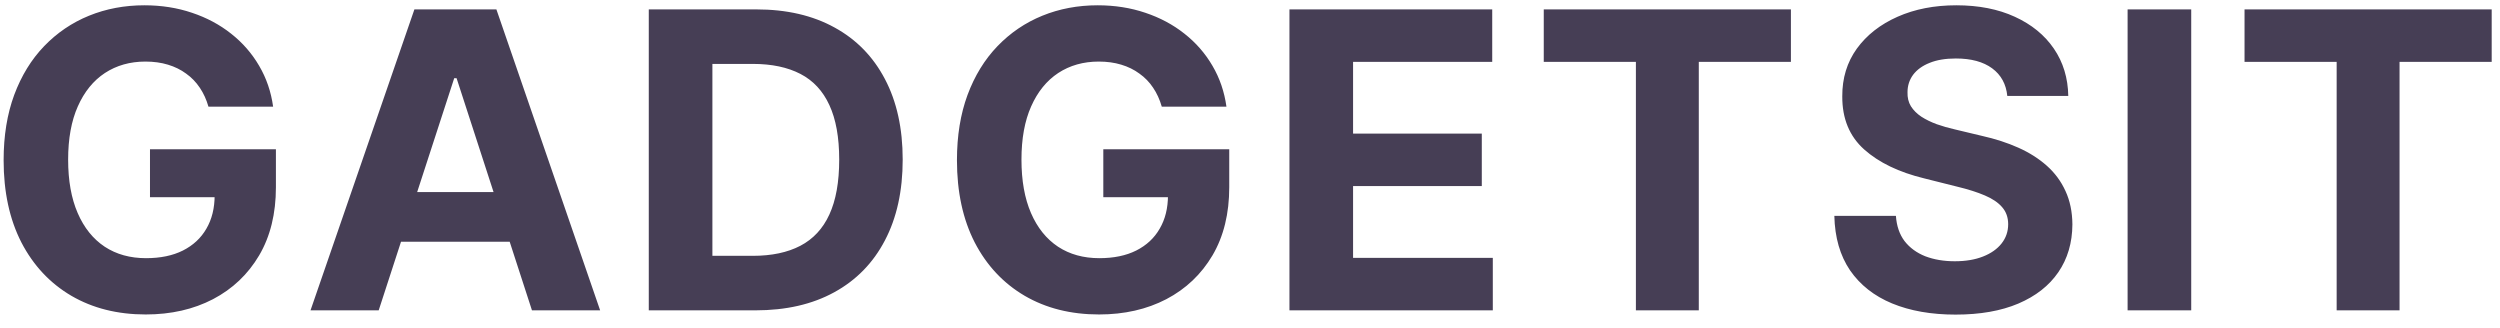 <svg width="145" height="19" viewBox="0 0 145 19" fill="none" xmlns="http://www.w3.org/2000/svg">
<path d="M12.091 6.188C11.972 5.773 11.804 5.406 11.588 5.088C11.372 4.764 11.108 4.491 10.796 4.27C10.489 4.043 10.136 3.869 9.739 3.75C9.347 3.631 8.912 3.571 8.435 3.571C7.543 3.571 6.759 3.793 6.082 4.236C5.412 4.679 4.889 5.324 4.514 6.17C4.139 7.011 3.952 8.04 3.952 9.256C3.952 10.472 4.136 11.506 4.506 12.358C4.875 13.21 5.398 13.861 6.074 14.31C6.75 14.753 7.548 14.974 8.469 14.974C9.304 14.974 10.017 14.827 10.608 14.531C11.204 14.23 11.659 13.807 11.972 13.261C12.29 12.716 12.449 12.071 12.449 11.327L13.199 11.438H8.699V8.659H16.003V10.858C16.003 12.392 15.679 13.71 15.031 14.812C14.383 15.909 13.492 16.756 12.355 17.352C11.219 17.943 9.918 18.239 8.452 18.239C6.815 18.239 5.378 17.878 4.139 17.156C2.901 16.429 1.935 15.398 1.241 14.062C0.554 12.722 0.21 11.131 0.21 9.29C0.21 7.875 0.415 6.614 0.824 5.506C1.239 4.392 1.818 3.449 2.562 2.676C3.307 1.903 4.173 1.315 5.162 0.912C6.151 0.509 7.222 0.307 8.375 0.307C9.364 0.307 10.284 0.452 11.136 0.741C11.989 1.026 12.744 1.429 13.403 1.952C14.068 2.474 14.611 3.097 15.031 3.818C15.452 4.534 15.722 5.324 15.841 6.188H12.091ZM21.964 18H18.01L24.035 0.545H28.791L34.808 18H30.854L26.481 4.534H26.345L21.964 18ZM21.717 11.139H31.058V14.02H21.717V11.139ZM43.816 18H37.629V0.545H43.868C45.623 0.545 47.135 0.895 48.402 1.594C49.669 2.287 50.643 3.284 51.325 4.585C52.012 5.886 52.356 7.443 52.356 9.256C52.356 11.074 52.012 12.636 51.325 13.943C50.643 15.25 49.663 16.253 48.385 16.952C47.112 17.651 45.589 18 43.816 18ZM41.319 14.838H43.663C44.754 14.838 45.672 14.645 46.416 14.258C47.166 13.867 47.728 13.261 48.103 12.443C48.484 11.619 48.674 10.557 48.674 9.256C48.674 7.966 48.484 6.912 48.103 6.094C47.728 5.276 47.169 4.673 46.424 4.287C45.68 3.901 44.762 3.707 43.672 3.707H41.319V14.838ZM67.384 6.188C67.264 5.773 67.097 5.406 66.881 5.088C66.665 4.764 66.401 4.491 66.088 4.27C65.781 4.043 65.429 3.869 65.031 3.75C64.639 3.631 64.205 3.571 63.727 3.571C62.835 3.571 62.051 3.793 61.375 4.236C60.705 4.679 60.182 5.324 59.807 6.17C59.432 7.011 59.245 8.04 59.245 9.256C59.245 10.472 59.429 11.506 59.798 12.358C60.168 13.21 60.691 13.861 61.367 14.31C62.043 14.753 62.841 14.974 63.762 14.974C64.597 14.974 65.31 14.827 65.901 14.531C66.497 14.23 66.952 13.807 67.264 13.261C67.583 12.716 67.742 12.071 67.742 11.327L68.492 11.438H63.992V8.659H71.296V10.858C71.296 12.392 70.972 13.71 70.324 14.812C69.676 15.909 68.784 16.756 67.648 17.352C66.512 17.943 65.21 18.239 63.745 18.239C62.108 18.239 60.671 17.878 59.432 17.156C58.193 16.429 57.227 15.398 56.534 14.062C55.847 12.722 55.503 11.131 55.503 9.29C55.503 7.875 55.708 6.614 56.117 5.506C56.531 4.392 57.111 3.449 57.855 2.676C58.6 1.903 59.466 1.315 60.455 0.912C61.443 0.509 62.514 0.307 63.668 0.307C64.656 0.307 65.577 0.452 66.429 0.741C67.281 1.026 68.037 1.429 68.696 1.952C69.361 2.474 69.904 3.097 70.324 3.818C70.745 4.534 71.014 5.324 71.134 6.188H67.384ZM74.788 18V0.545H86.549V3.588H78.478V7.747H85.944V10.79H78.478V14.957H86.583V18H74.788ZM89.538 3.588V0.545H103.873V3.588H98.53V18H94.882V3.588H89.538ZM116.423 5.565C116.355 4.878 116.062 4.344 115.545 3.963C115.028 3.582 114.326 3.392 113.44 3.392C112.838 3.392 112.329 3.477 111.914 3.648C111.5 3.812 111.182 4.043 110.96 4.338C110.744 4.634 110.636 4.969 110.636 5.344C110.625 5.656 110.69 5.929 110.832 6.162C110.98 6.395 111.182 6.597 111.437 6.767C111.693 6.932 111.988 7.077 112.324 7.202C112.659 7.321 113.017 7.423 113.397 7.509L114.966 7.884C115.727 8.054 116.426 8.281 117.062 8.565C117.699 8.849 118.25 9.199 118.716 9.614C119.182 10.028 119.542 10.517 119.798 11.079C120.059 11.642 120.193 12.287 120.199 13.014C120.193 14.082 119.92 15.008 119.38 15.793C118.846 16.571 118.074 17.176 117.062 17.608C116.057 18.034 114.843 18.247 113.423 18.247C112.014 18.247 110.787 18.031 109.741 17.599C108.701 17.168 107.889 16.528 107.304 15.682C106.724 14.829 106.42 13.776 106.392 12.52H109.963C110.003 13.105 110.17 13.594 110.466 13.986C110.767 14.372 111.167 14.665 111.667 14.864C112.173 15.057 112.744 15.153 113.38 15.153C114.005 15.153 114.548 15.062 115.008 14.881C115.474 14.699 115.835 14.446 116.091 14.122C116.346 13.798 116.474 13.426 116.474 13.006C116.474 12.614 116.358 12.284 116.125 12.017C115.897 11.75 115.562 11.523 115.119 11.335C114.682 11.148 114.145 10.977 113.508 10.824L111.608 10.347C110.136 9.989 108.974 9.429 108.122 8.668C107.27 7.906 106.846 6.881 106.852 5.591C106.846 4.534 107.128 3.611 107.696 2.821C108.27 2.031 109.057 1.415 110.057 0.972C111.057 0.528 112.193 0.307 113.466 0.307C114.761 0.307 115.892 0.528 116.858 0.972C117.829 1.415 118.585 2.031 119.125 2.821C119.664 3.611 119.943 4.526 119.96 5.565H116.423ZM127.091 0.545V18H123.401V0.545H127.091ZM130.183 3.588V0.545H144.518V3.588H139.174V18H135.526V3.588H130.183Z" fill="#463E55"/>
</svg>
